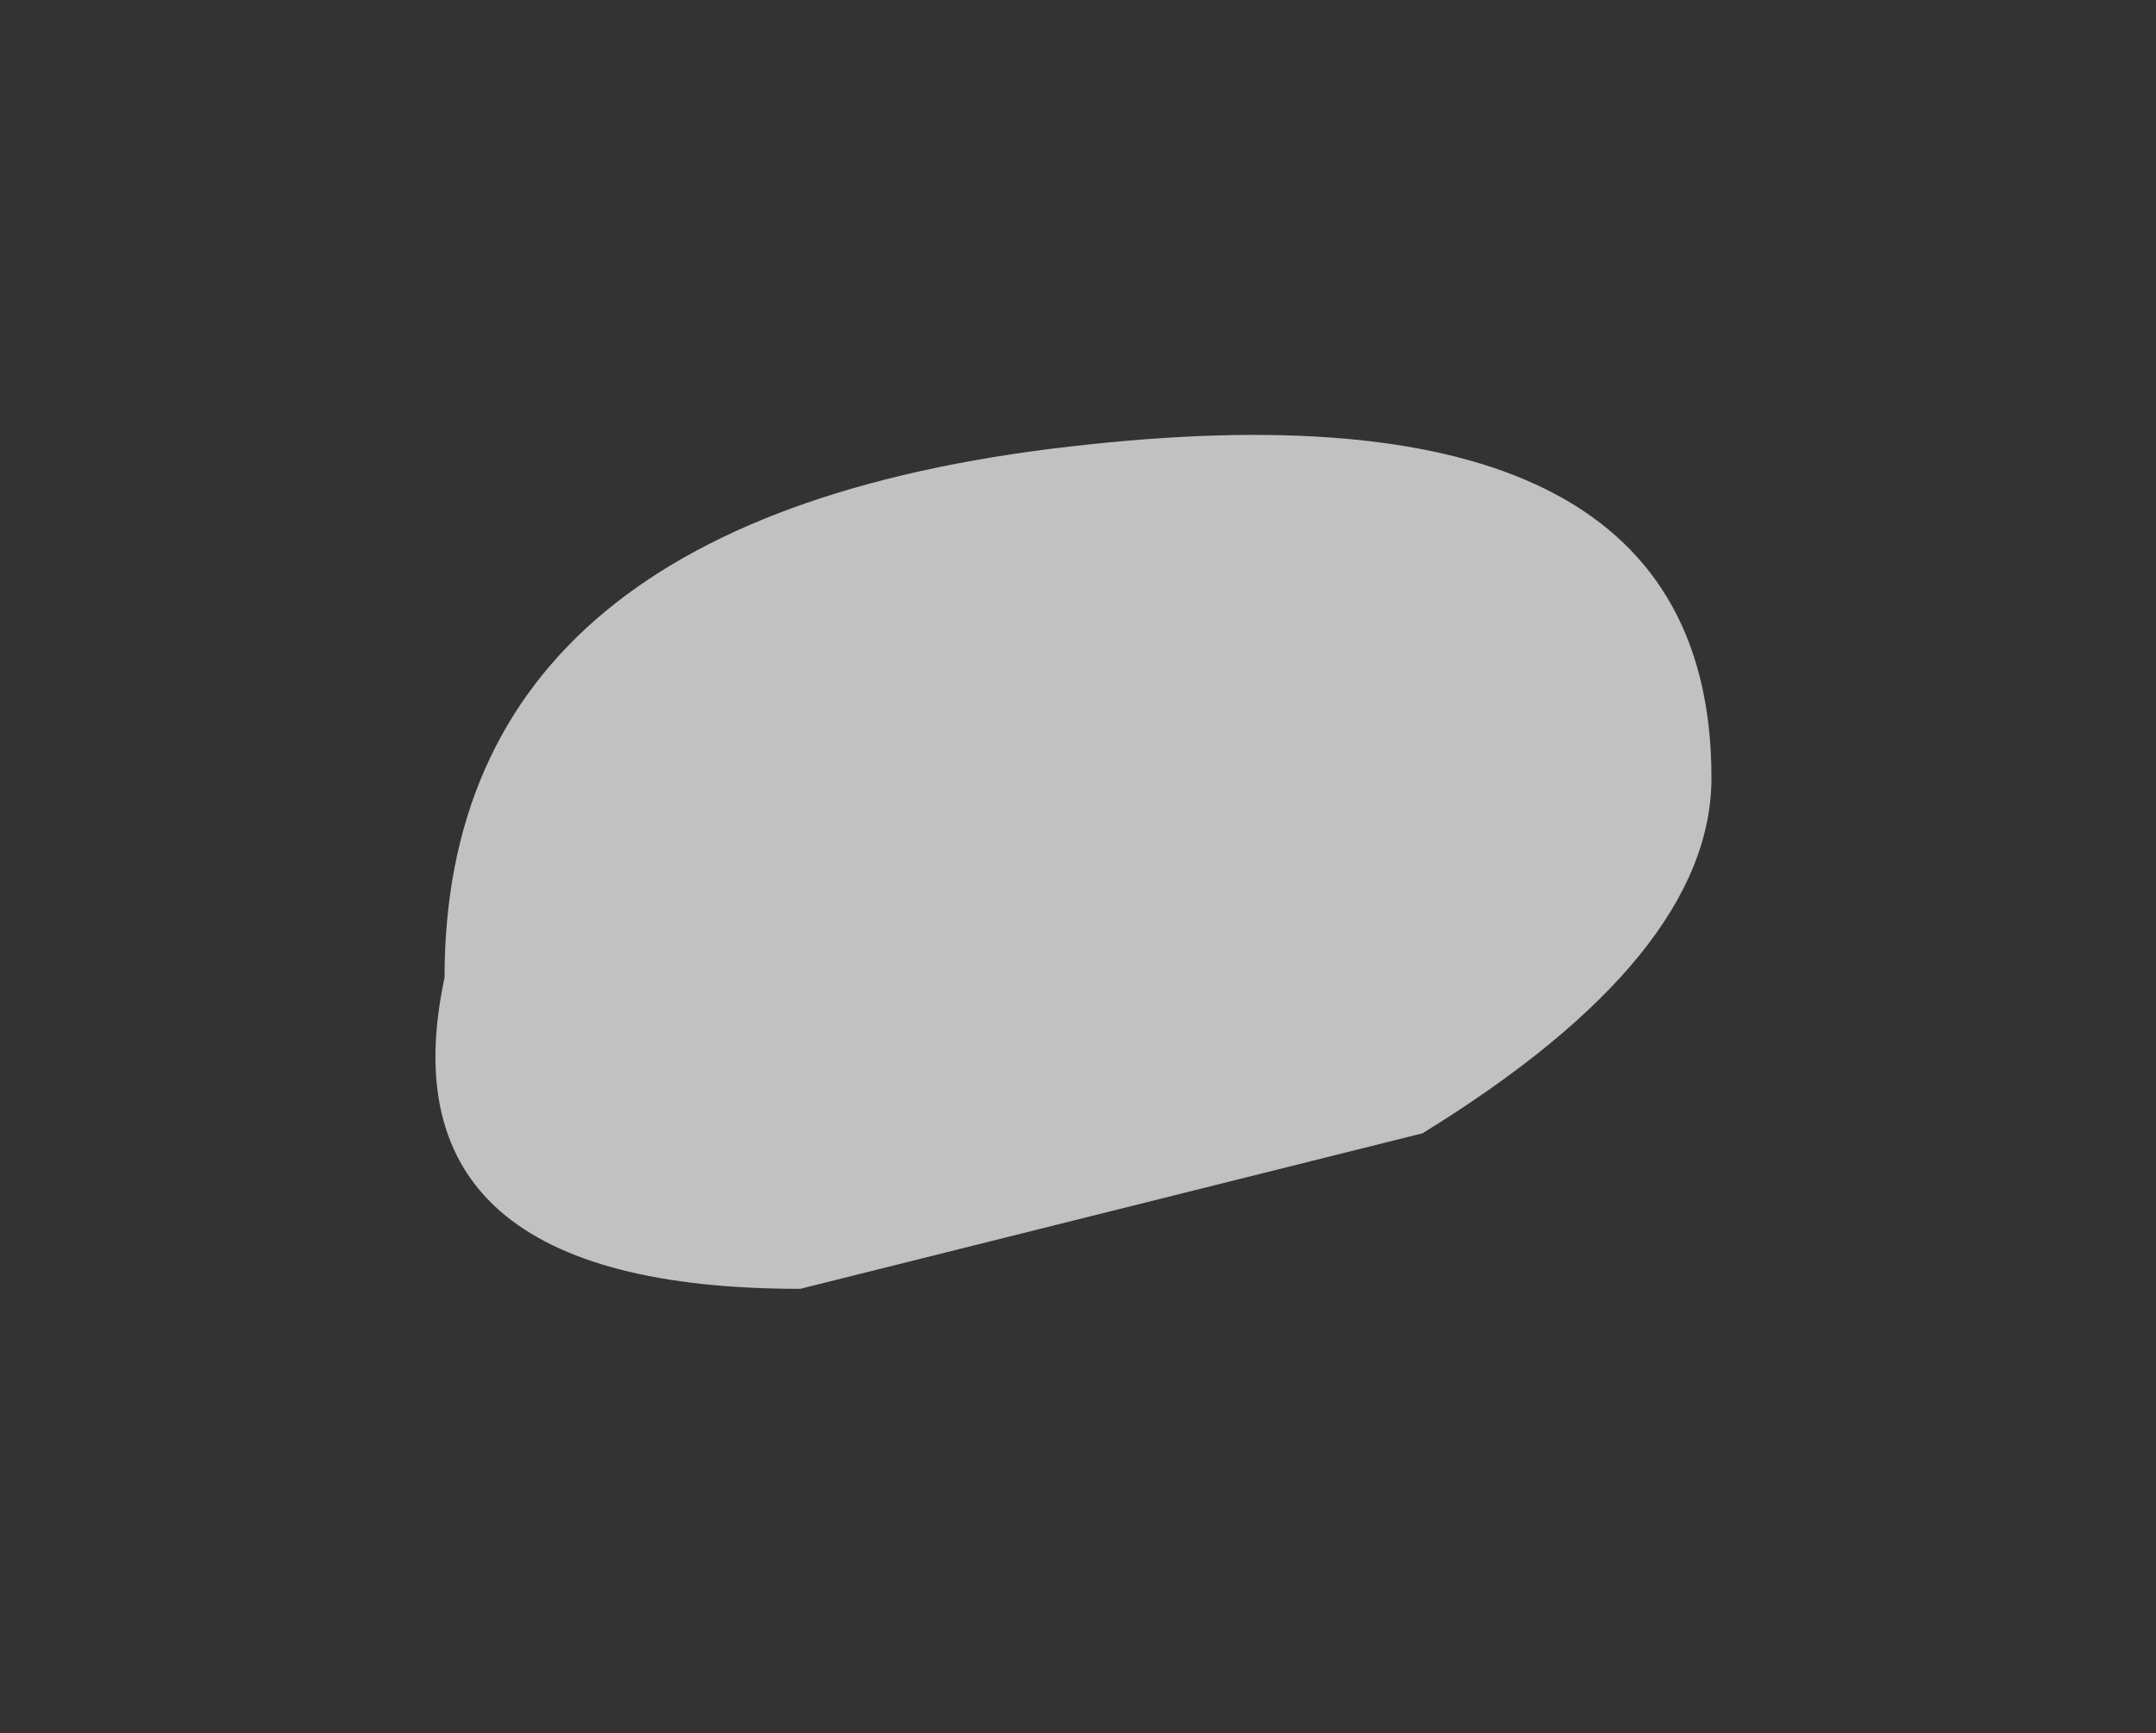 <?xml version="1.0" encoding="UTF-8" standalone="no"?>
<svg xmlns:xlink="http://www.w3.org/1999/xlink" height="3.9px" width="4.85px" xmlns="http://www.w3.org/2000/svg">
  <rect width="100%" height="100%" fill="#333333" stroke="none"/>
  <g transform="matrix(1.0, 0.0, 0.0, 1.0, 12.75, -8.55)">
    <path d="M-9.55 11.1 L-10.95 11.45 Q-11.9 11.45 -11.75 10.75 -11.75 9.7 -10.3 9.55 -8.9 9.4 -8.9 10.3 -8.9 10.7 -9.55 11.1" fill="#ffffff" fill-opacity="0.694" fill-rule="evenodd" stroke="none"/>
  </g>
</svg>